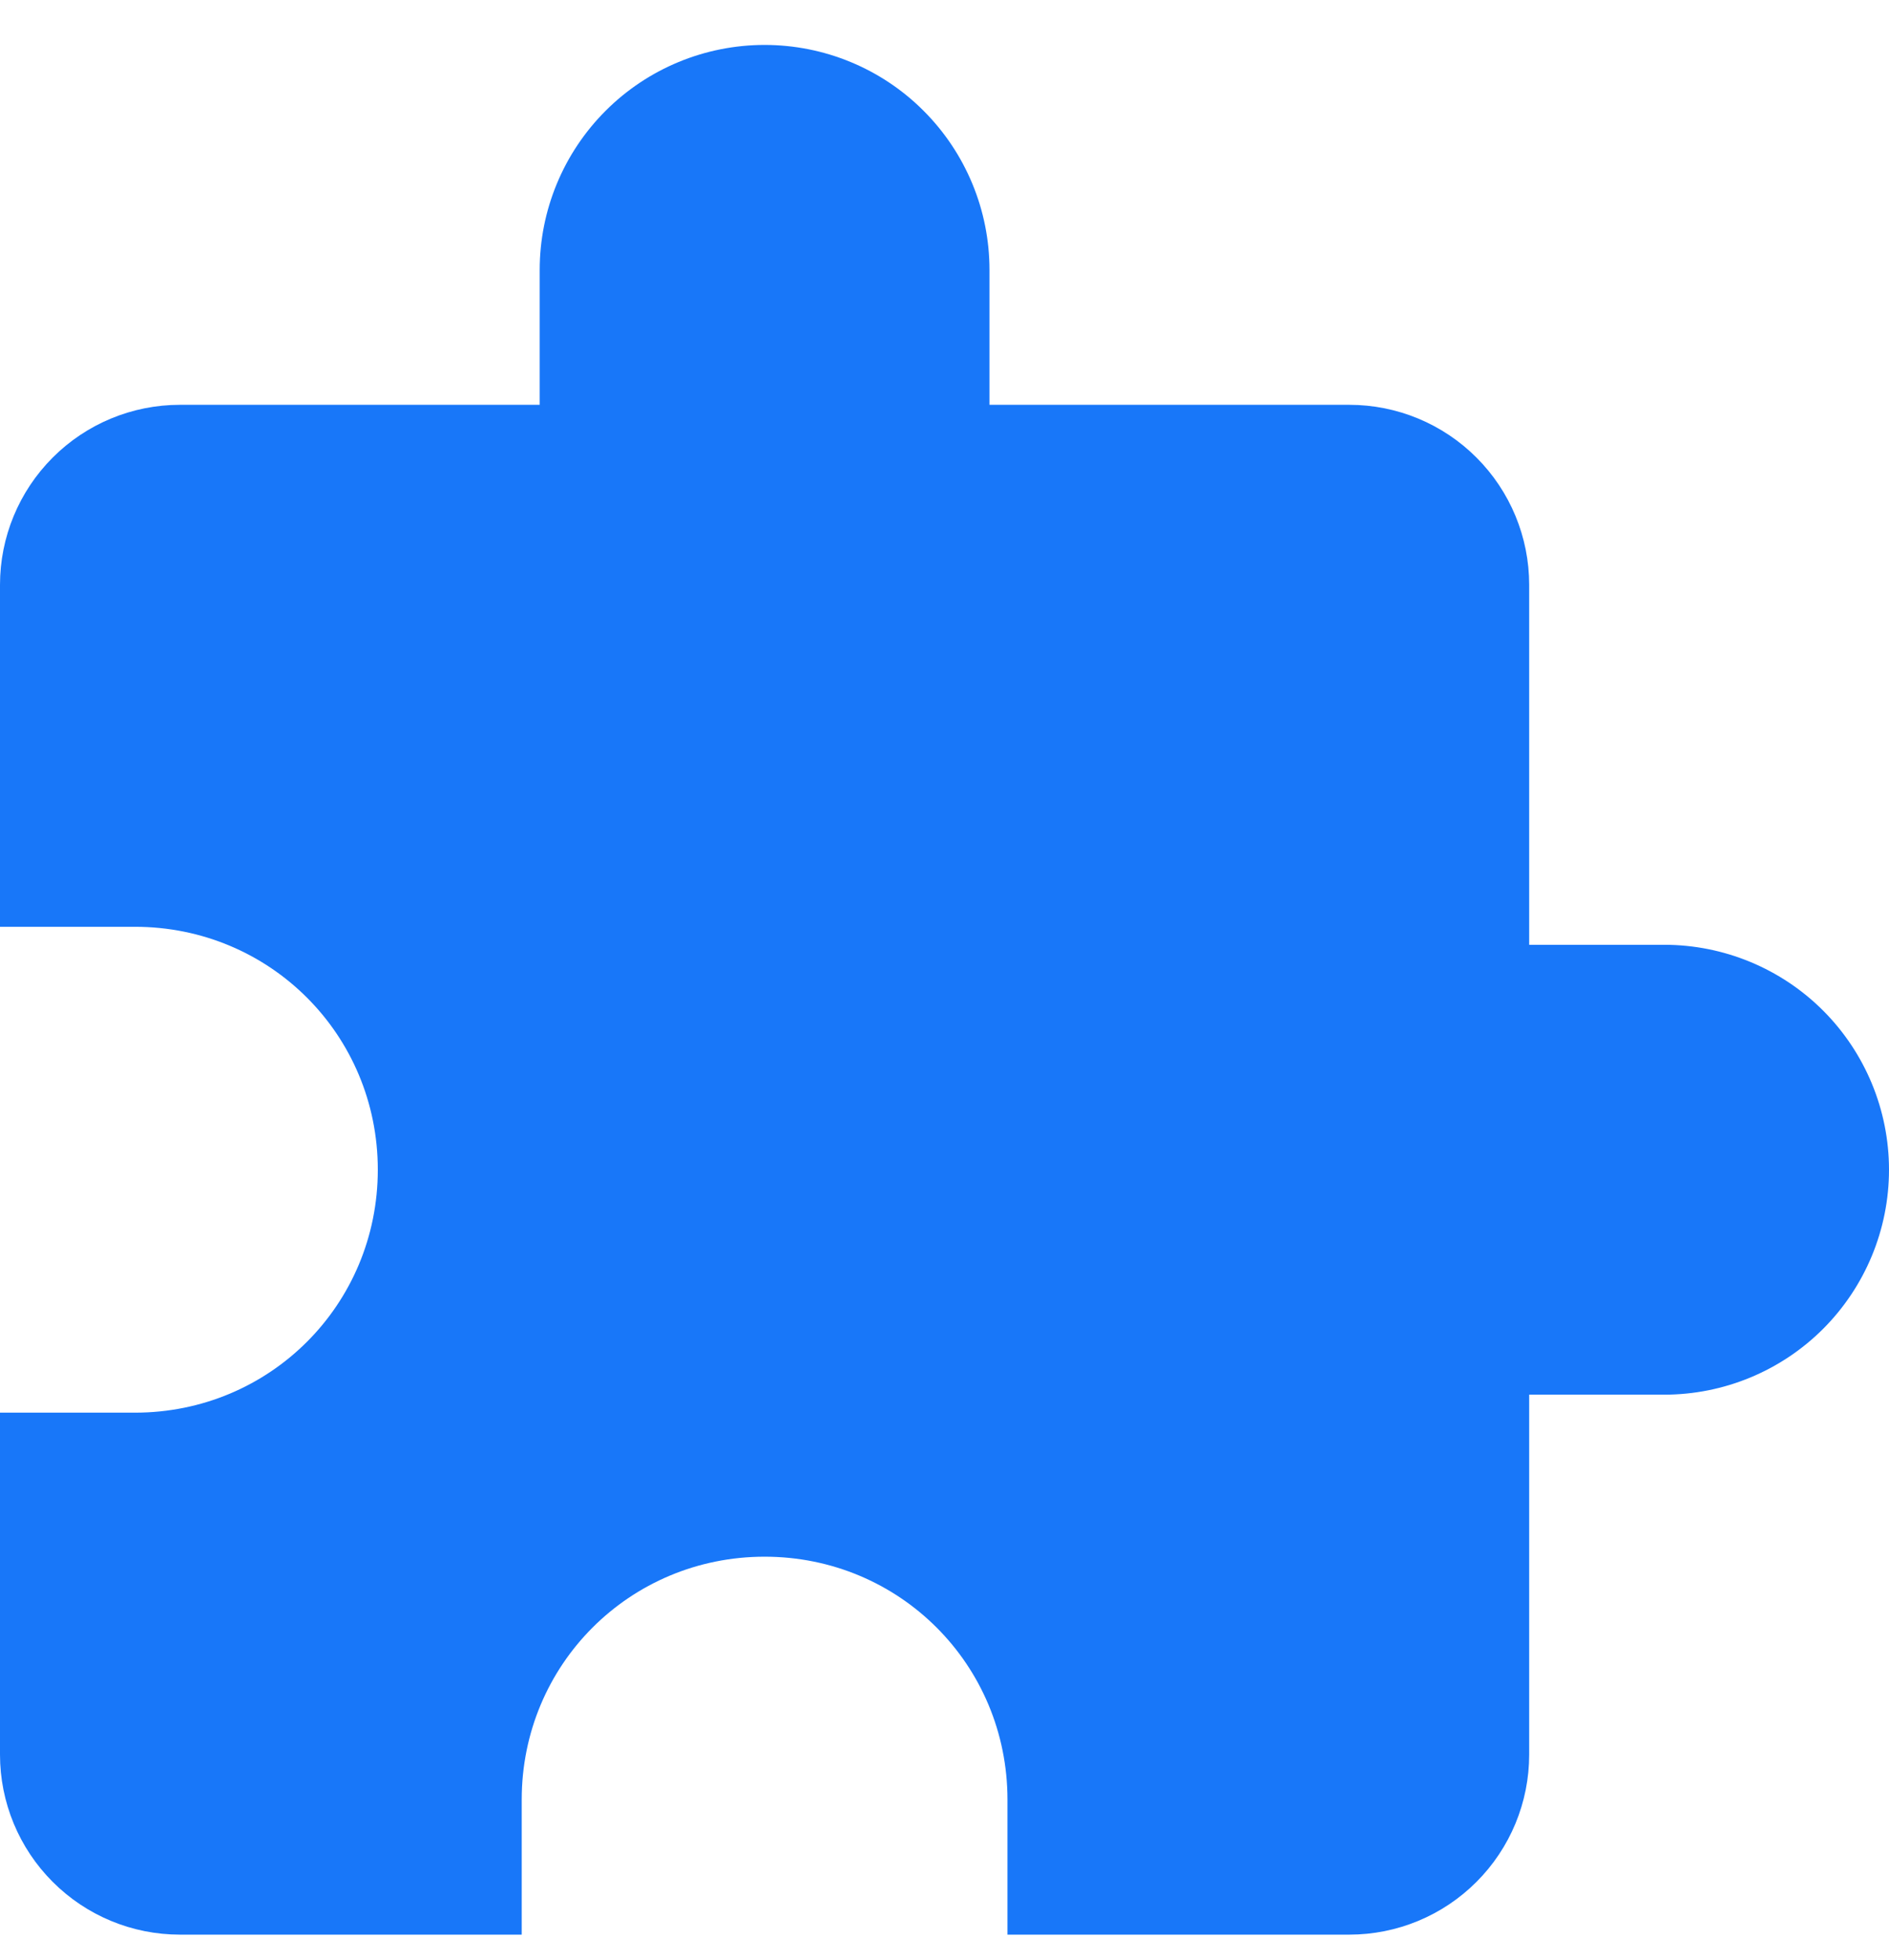 <svg width="27" height="28" viewBox="0 0 27 28" fill="none" xmlns="http://www.w3.org/2000/svg">
<path id="Vector" d="M23.786 13.499H21.857V8.356C21.857 7.674 21.586 7.02 21.104 6.538C20.622 6.055 19.968 5.784 19.286 5.784H14.143V3.856C14.143 3.003 13.804 2.186 13.201 1.583C12.599 0.98 11.781 0.642 10.929 0.642C10.076 0.642 9.259 0.98 8.656 1.583C8.053 2.186 7.714 3.003 7.714 3.856V5.784H2.571C1.889 5.784 1.235 6.055 0.753 6.538C0.271 7.02 0 7.674 0 8.356V13.242H1.929C3.857 13.242 5.4 14.784 5.4 16.713C5.4 18.642 3.857 20.184 1.929 20.184H0V25.07C0 25.752 0.271 26.406 0.753 26.888C1.235 27.371 1.889 27.642 2.571 27.642H7.457V25.713C7.457 23.785 9 22.242 10.929 22.242C12.857 22.242 14.4 23.785 14.4 25.713V27.642H19.286C19.968 27.642 20.622 27.371 21.104 26.888C21.586 26.406 21.857 25.752 21.857 25.07V19.927H23.786C24.638 19.927 25.456 19.589 26.059 18.986C26.661 18.383 27 17.566 27 16.713C27 15.861 26.661 15.043 26.059 14.44C25.456 13.837 24.638 13.499 23.786 13.499Z" fill="#1877F9"/>
</svg>
